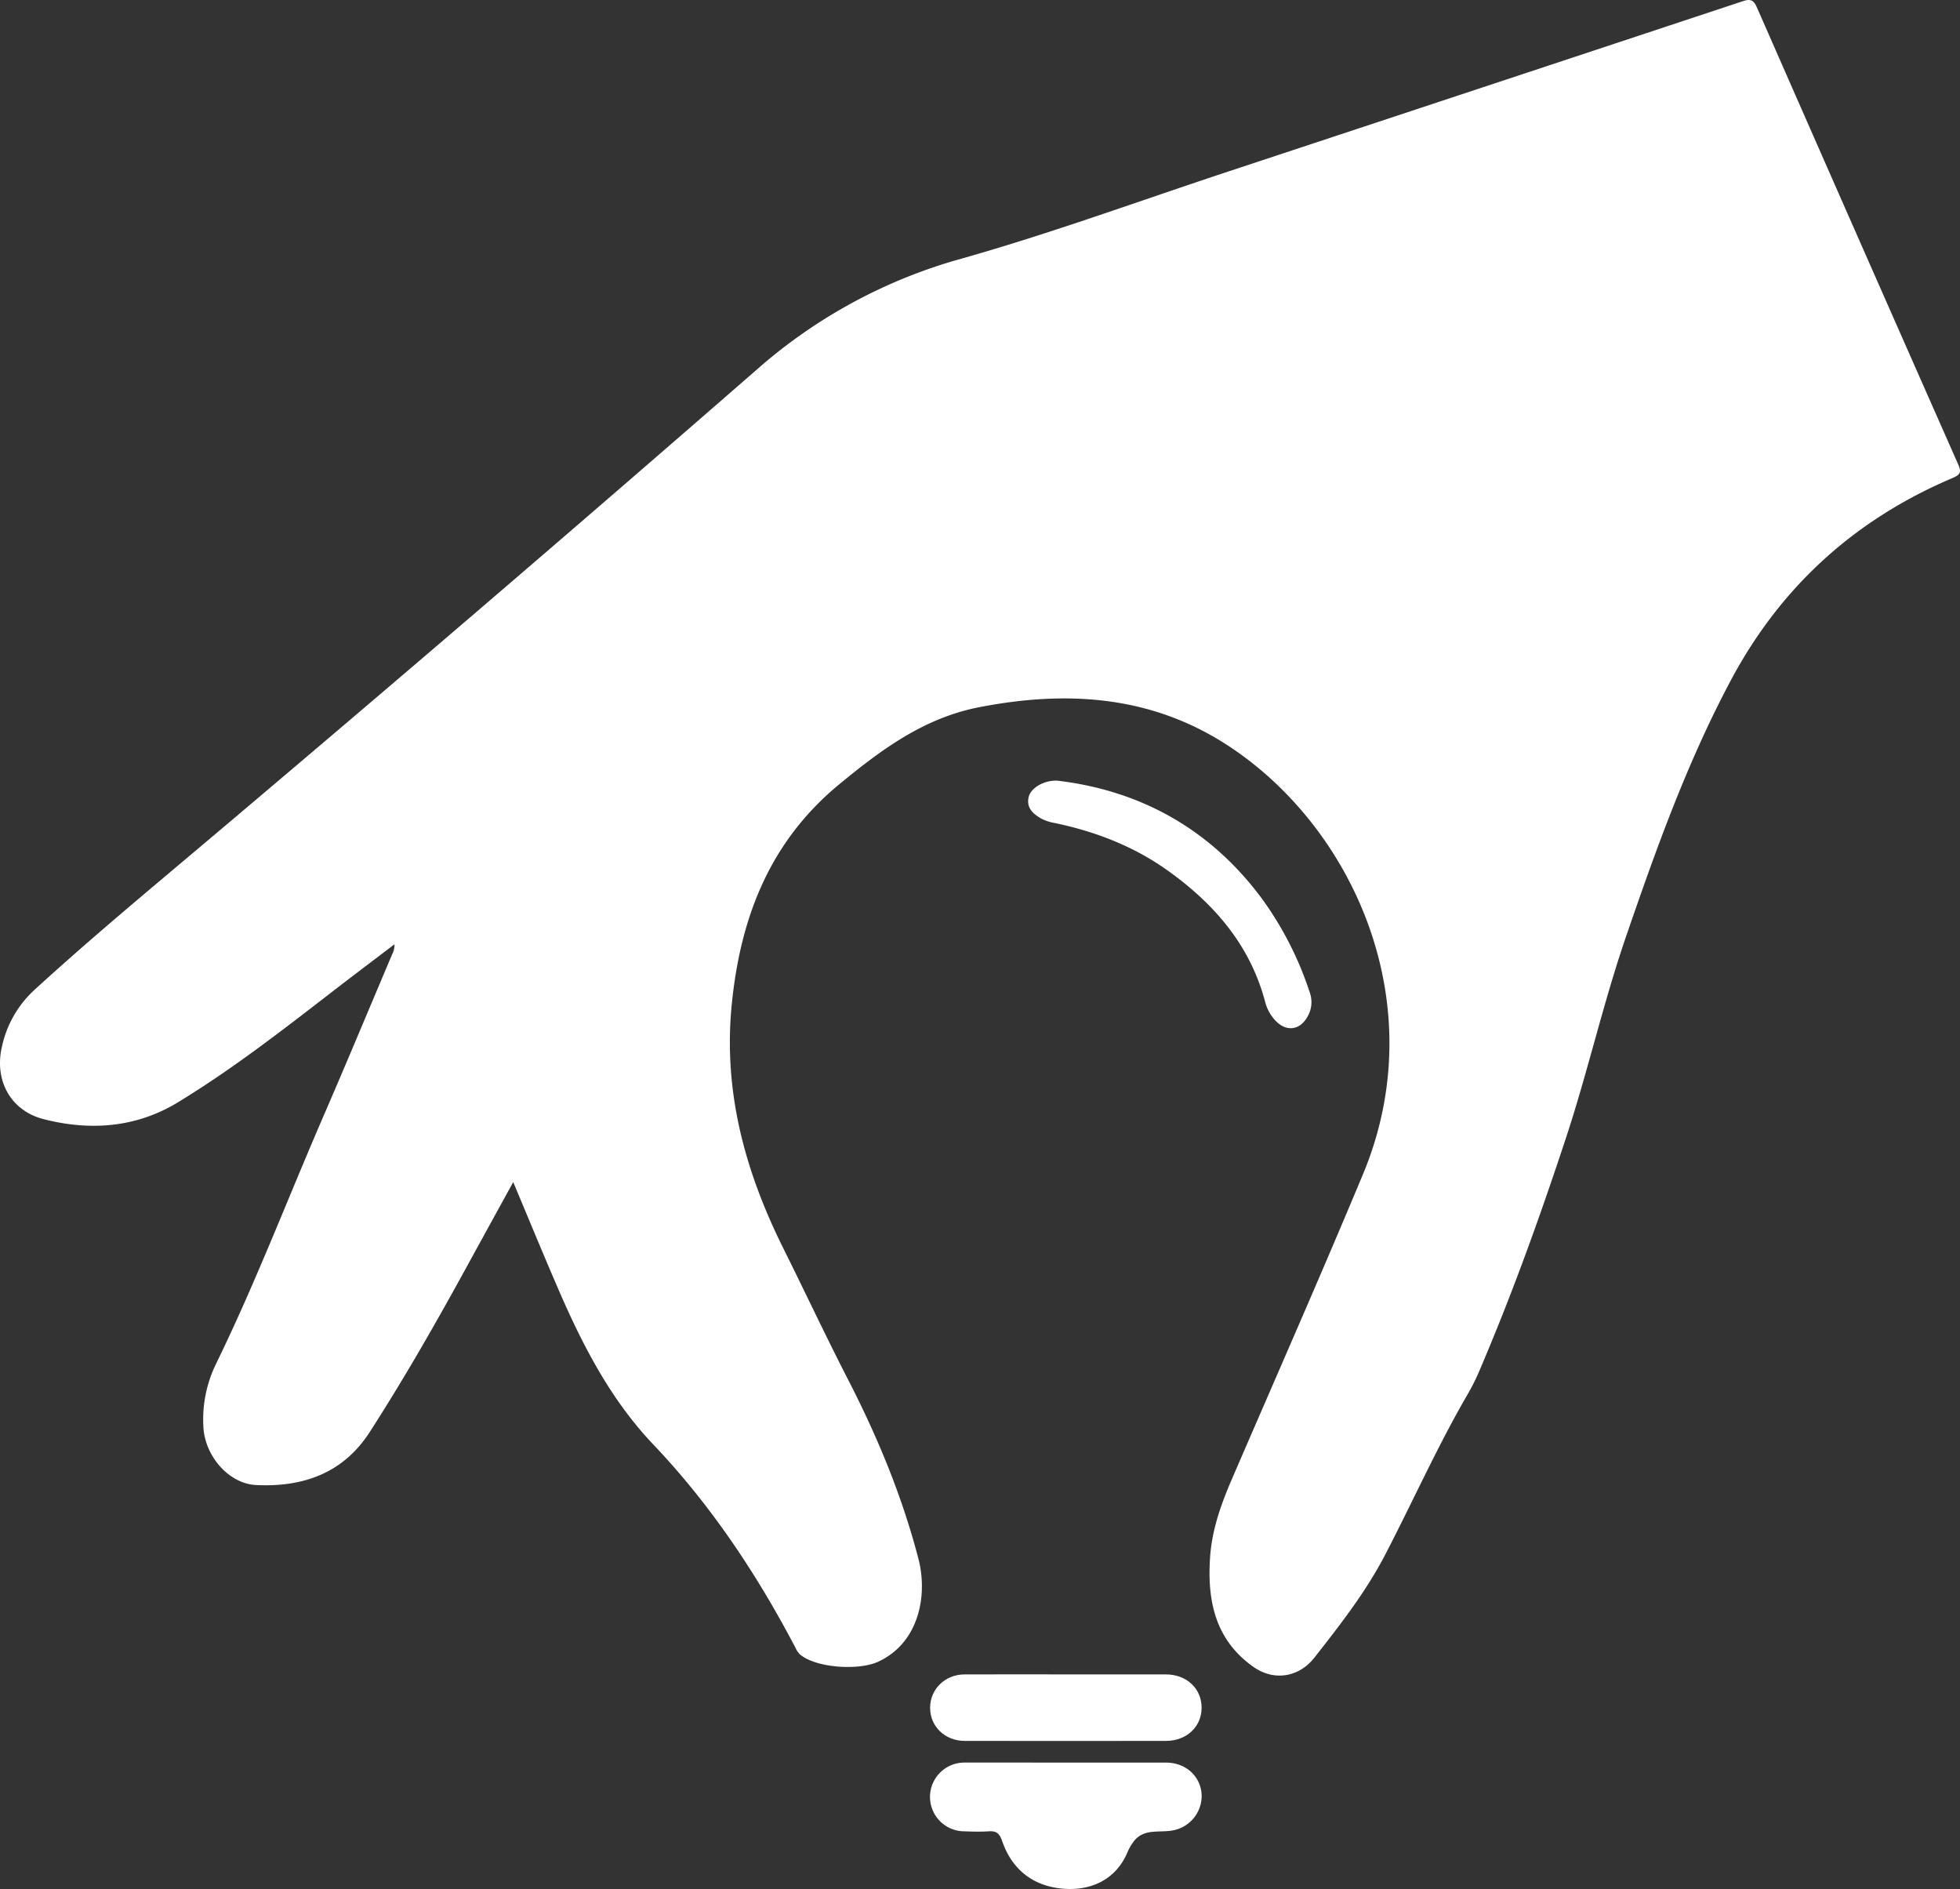 <svg xmlns="http://www.w3.org/2000/svg" viewBox="0 0 793.31 764.44"><rect x="0" y="0" width="793.31" height="764.44" fill="#333333" stroke="none"/><defs><style>.cls-1{fill:#fff;}</style></defs><g id="Camada_2" data-name="Camada 2"><g id="Camada_1-2" data-name="Camada 1"><path class="cls-1" d="M207.73,478.36c-6.39,11.63-12.41,22.55-18.4,33.5-12.55,22.94-25.51,45.65-39.67,67.64-10.8,16.77-27.12,22.38-46,21.46-11.16-.54-20.9-11.92-21.35-23.81a51.15,51.15,0,0,1,5.06-25.09c16.18-33.13,29.31-67.61,44-101.42,9.3-21.47,18.29-43.07,27.42-64.6a7.83,7.83,0,0,0,.87-3.91c-8.85,6.74-17.75,13.44-26.55,20.25C113.26,417.72,93.41,433.06,72,446.09c-16.93,10.3-35.56,11.62-54.35,6.8C4.2,449.45-2.36,437.12.77,423.61a43.63,43.63,0,0,1,13.14-23c22.19-20.3,45.31-39.52,68.28-58.89q113-95.31,224.41-192.41a210.08,210.08,0,0,1,82.49-44.62c36.51-10.33,72.23-23.44,108.29-35.36Q601.45,34.93,705.49.46c3-1,4.31-.43,5.6,2.51q40.57,92.43,81.4,184.76c1.41,3.18,1.2,4.27-2.21,5.72-39.43,16.71-69.45,43.89-89.65,81.72-17.72,33.21-30.36,68.5-42.55,104-9.17,26.7-15.36,54.3-24.18,81.09-10.63,32.26-22.12,64.23-35.55,95.47a85.28,85.28,0,0,1-4.61,9c-12.16,21-22,43.12-33.17,64.58-7.88,15.1-18.09,28.13-28.54,41.46-6.28,8-16.37,9.69-24.79,3.73-15.48-11-18.64-26.87-17.46-44.29.73-11,4.36-21.3,8.71-31.38,17.78-41.18,35.9-82.23,53.17-123.63,28.7-68.83-3.88-140.58-55-173.72-30.87-20-64.73-22.17-100.14-15.33-22.48,4.34-39.65,17.1-56.64,31.07-28.33,23.28-40.26,54.1-43.73,89.56-3.44,35.17,5.48,67.41,20.92,98.43,8.79,17.64,17.15,35.5,26.15,53,12,23.33,22,47.42,28.56,72.79,3.7,14.4.38,33.62-16.23,41.41-7.93,3.72-25.36,2.6-31.81-2.95a9.17,9.17,0,0,1-1.82-2.74c-15.67-29.85-34.2-57.68-57.53-82.2C246.54,565.73,235.09,543,225,519.42,219.22,506,213.68,492.55,207.73,478.36Z"/><path class="cls-1" d="M431.44,713.28c13.49,0,27,0,40.47,0,8.23,0,14.33,5.78,14.47,13.5a14.24,14.24,0,0,1-10.6,13.7c-5.7,1.52-12.18-.87-16.53,4.24a19.75,19.75,0,0,0-3,5.08c-4.87,11.28-15.61,16-27.95,14.29-11.22-1.56-19-8.33-22.68-19.07-1.05-3-2.27-4.14-5.35-3.93-3.35.22-6.74.13-10.11,0a13.91,13.91,0,0,1,.34-27.82C404.14,713.24,417.79,713.28,431.44,713.28Z"/><path class="cls-1" d="M431.85,677.59c13.34,0,26.68,0,40,0,8.4,0,14.46,5.69,14.5,13.4s-6,13.49-14.38,13.51q-40.75.06-81.51,0c-8,0-14-5.86-14-13.38s6-13.48,13.88-13.52C404.19,677.53,418,677.59,431.85,677.59Z"/><path class="cls-1" d="M428,315.92c33.4,3.95,62,19.49,83.06,48.15a136.79,136.79,0,0,1,19.07,37.57A11.65,11.65,0,0,1,529,411.77c-3,5.12-8.28,5.75-12.47,1.55a17.26,17.26,0,0,1-4.46-7.88c-6.15-23.24-20.94-40.07-40-53.55-13.55-9.55-28.76-15.38-44.93-18.79a19.35,19.35,0,0,1-5.45-1.71c-3.33-1.86-6.31-4.26-5.37-8.7C417,319.11,422.29,315.66,428,315.92Z"/></g></g></svg>